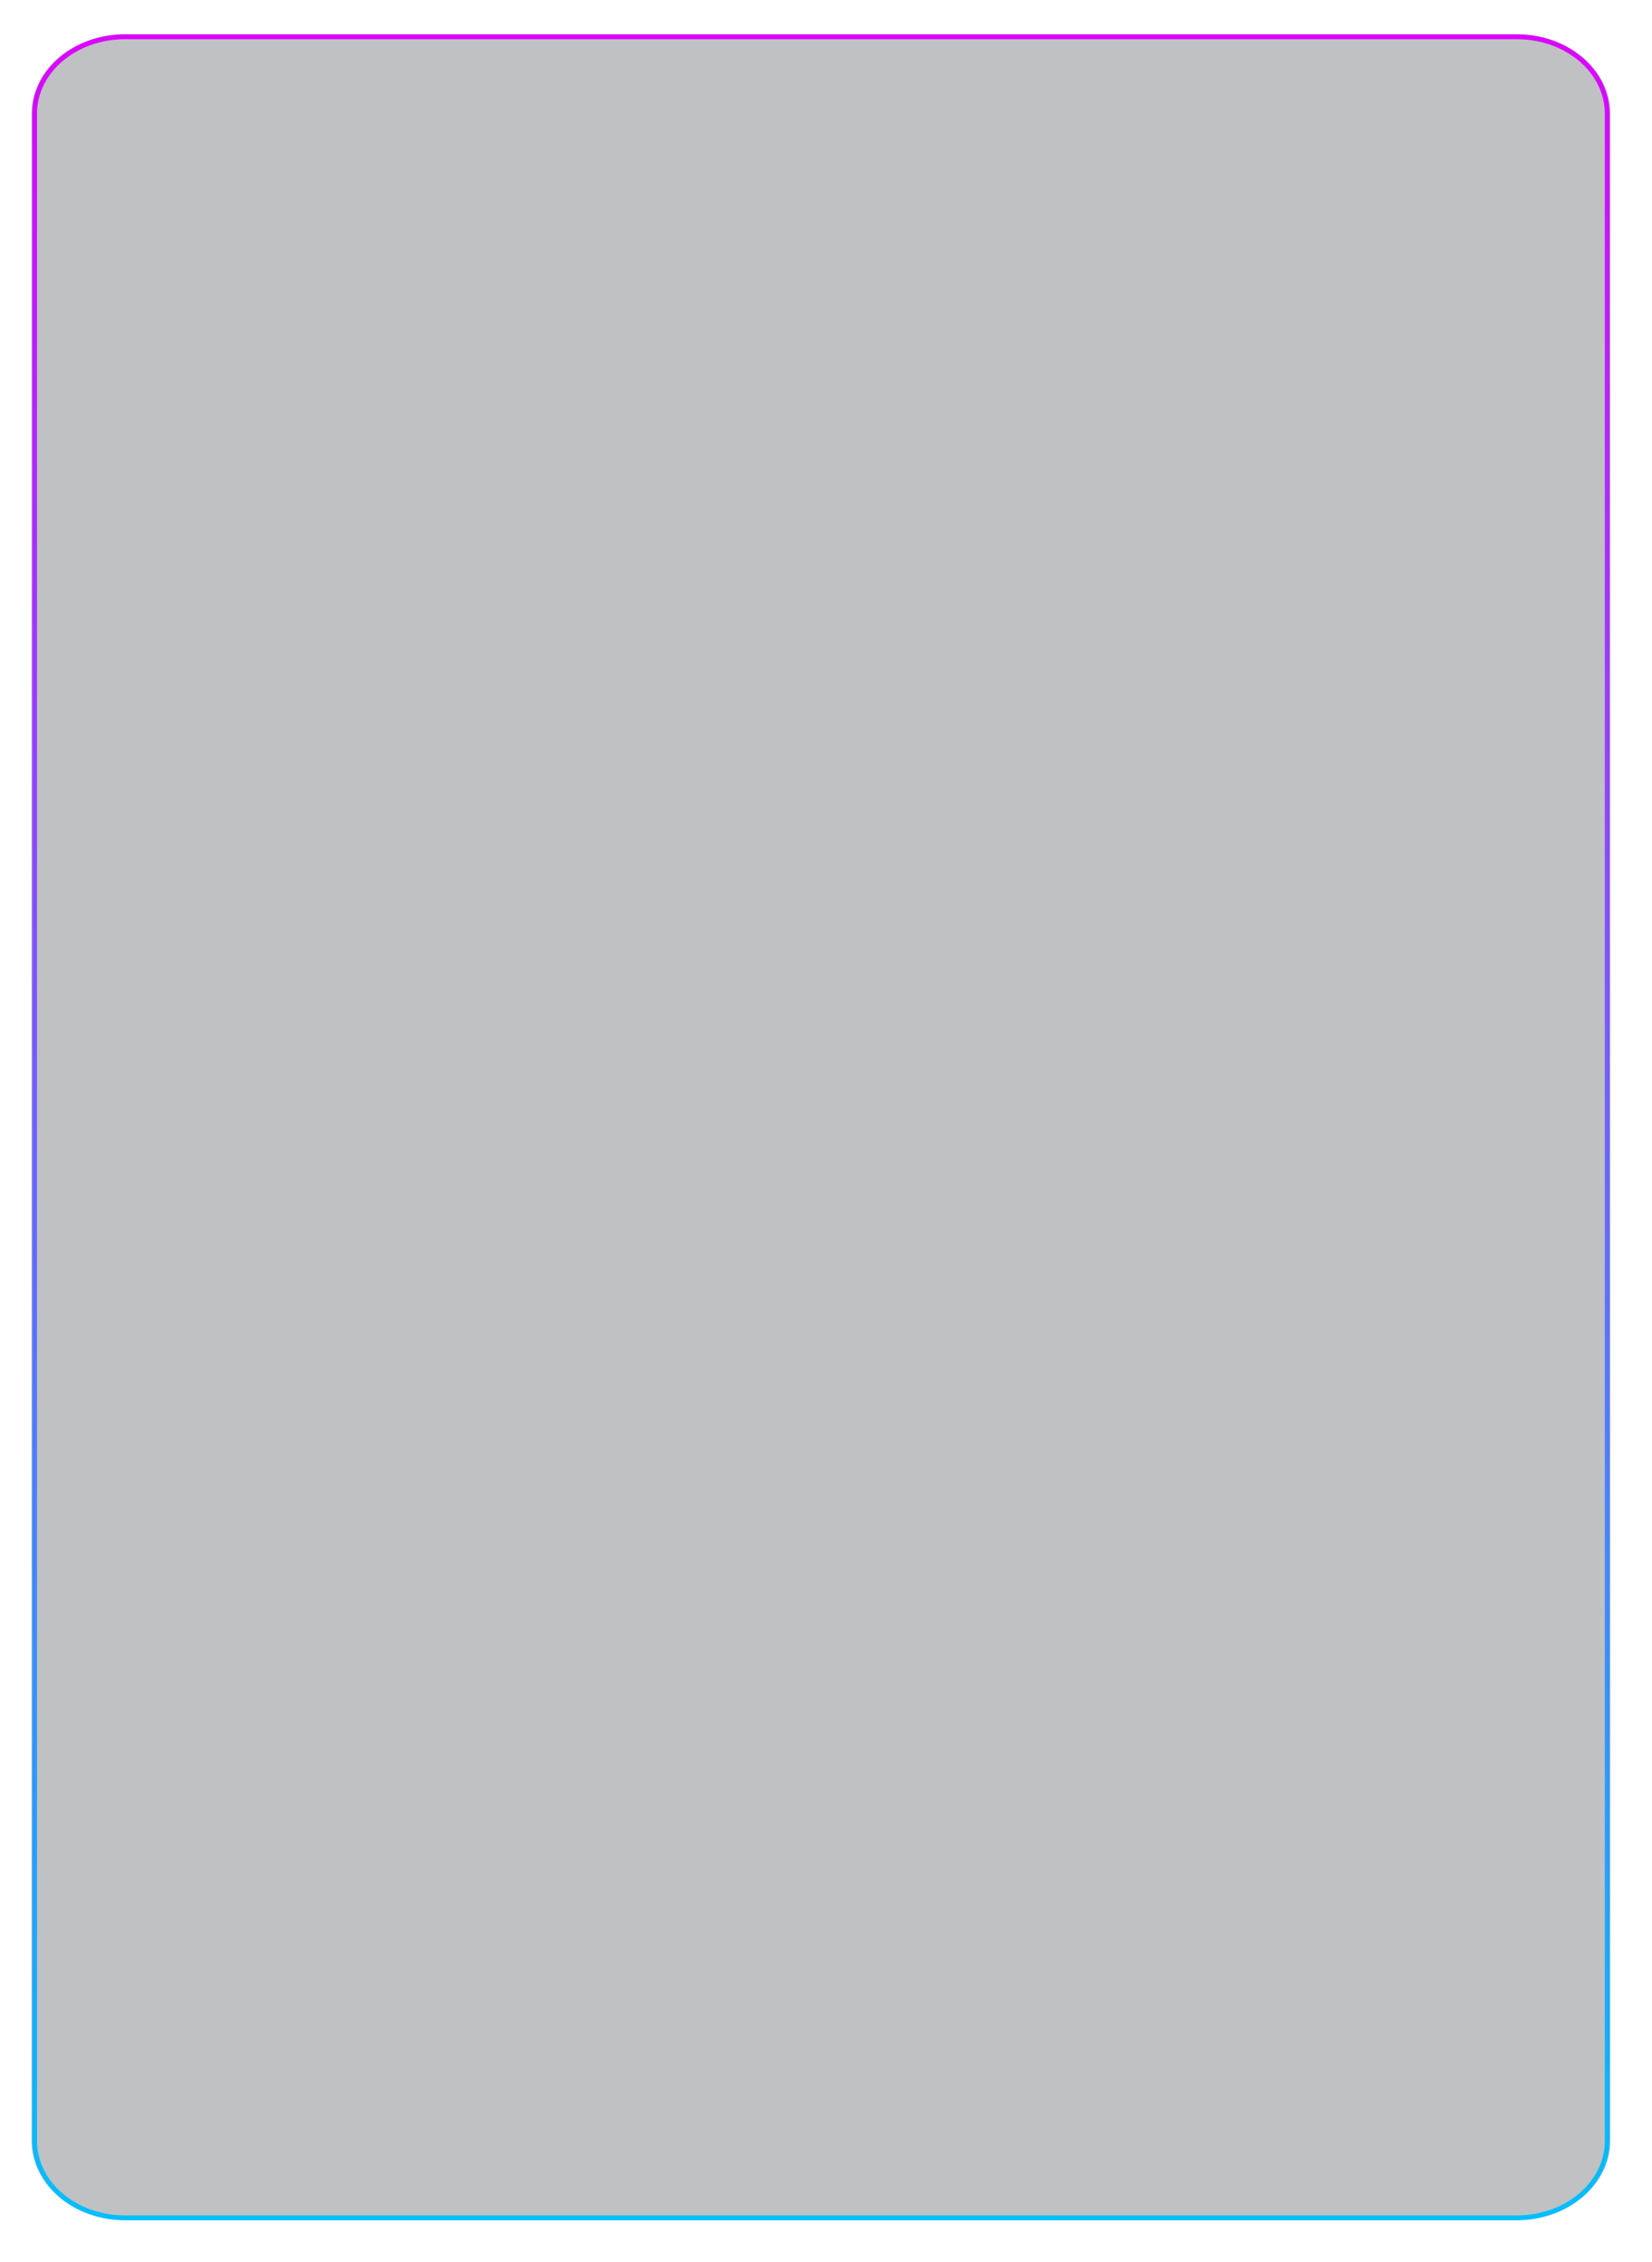 <?xml version="1.0" encoding="utf-8"?>
<!-- Generator: Adobe Illustrator 26.2.1, SVG Export Plug-In . SVG Version: 6.00 Build 0)  -->
<svg version="1.1" id="Layer_1" xmlns="http://www.w3.org/2000/svg" xmlns:xlink="http://www.w3.org/1999/xlink" x="0px" y="0px"
	 viewBox="0 0 682.9 934.7" style="enable-background:new 0 0 682.9 934.7;" xml:space="preserve">
<style type="text/css">
	.st0{fill:#00090C;fill-opacity:0.25;}
	.st1{fill:none;stroke:url(#SVGID_1_);stroke-width:2;}
</style>
<g>
	<path class="st0" d="M51.7,14.1h575.3c21.4,0,38.7,14.7,38.7,32.8v837.7c0,18.1-17.3,32.8-38.7,32.8H51.7
		c-21.4,0-38.7-14.7-38.7-32.8V46.9C13,28.8,30.3,14.1,51.7,14.1z"/>
	
		<linearGradient id="SVGID_1_" gradientUnits="userSpaceOnUse" x1="339.298" y1="811.813" x2="339.298" y2="-91.349" gradientTransform="matrix(1 0 0 -1 0 826)">
		<stop  offset="0" style="stop-color:#DC04FF"/>
		<stop  offset="1" style="stop-color:#00BFFF"/>
	</linearGradient>
	<path class="st1" d="M51.7,15.2h575.3c20.7,0,37.4,14.2,37.4,31.8v837.7c0,17.5-16.7,31.8-37.4,31.8H51.7
		c-20.7,0-37.4-14.2-37.4-31.8V46.9C14.3,29.4,31,15.2,51.7,15.2z"/>
</g>
</svg>
